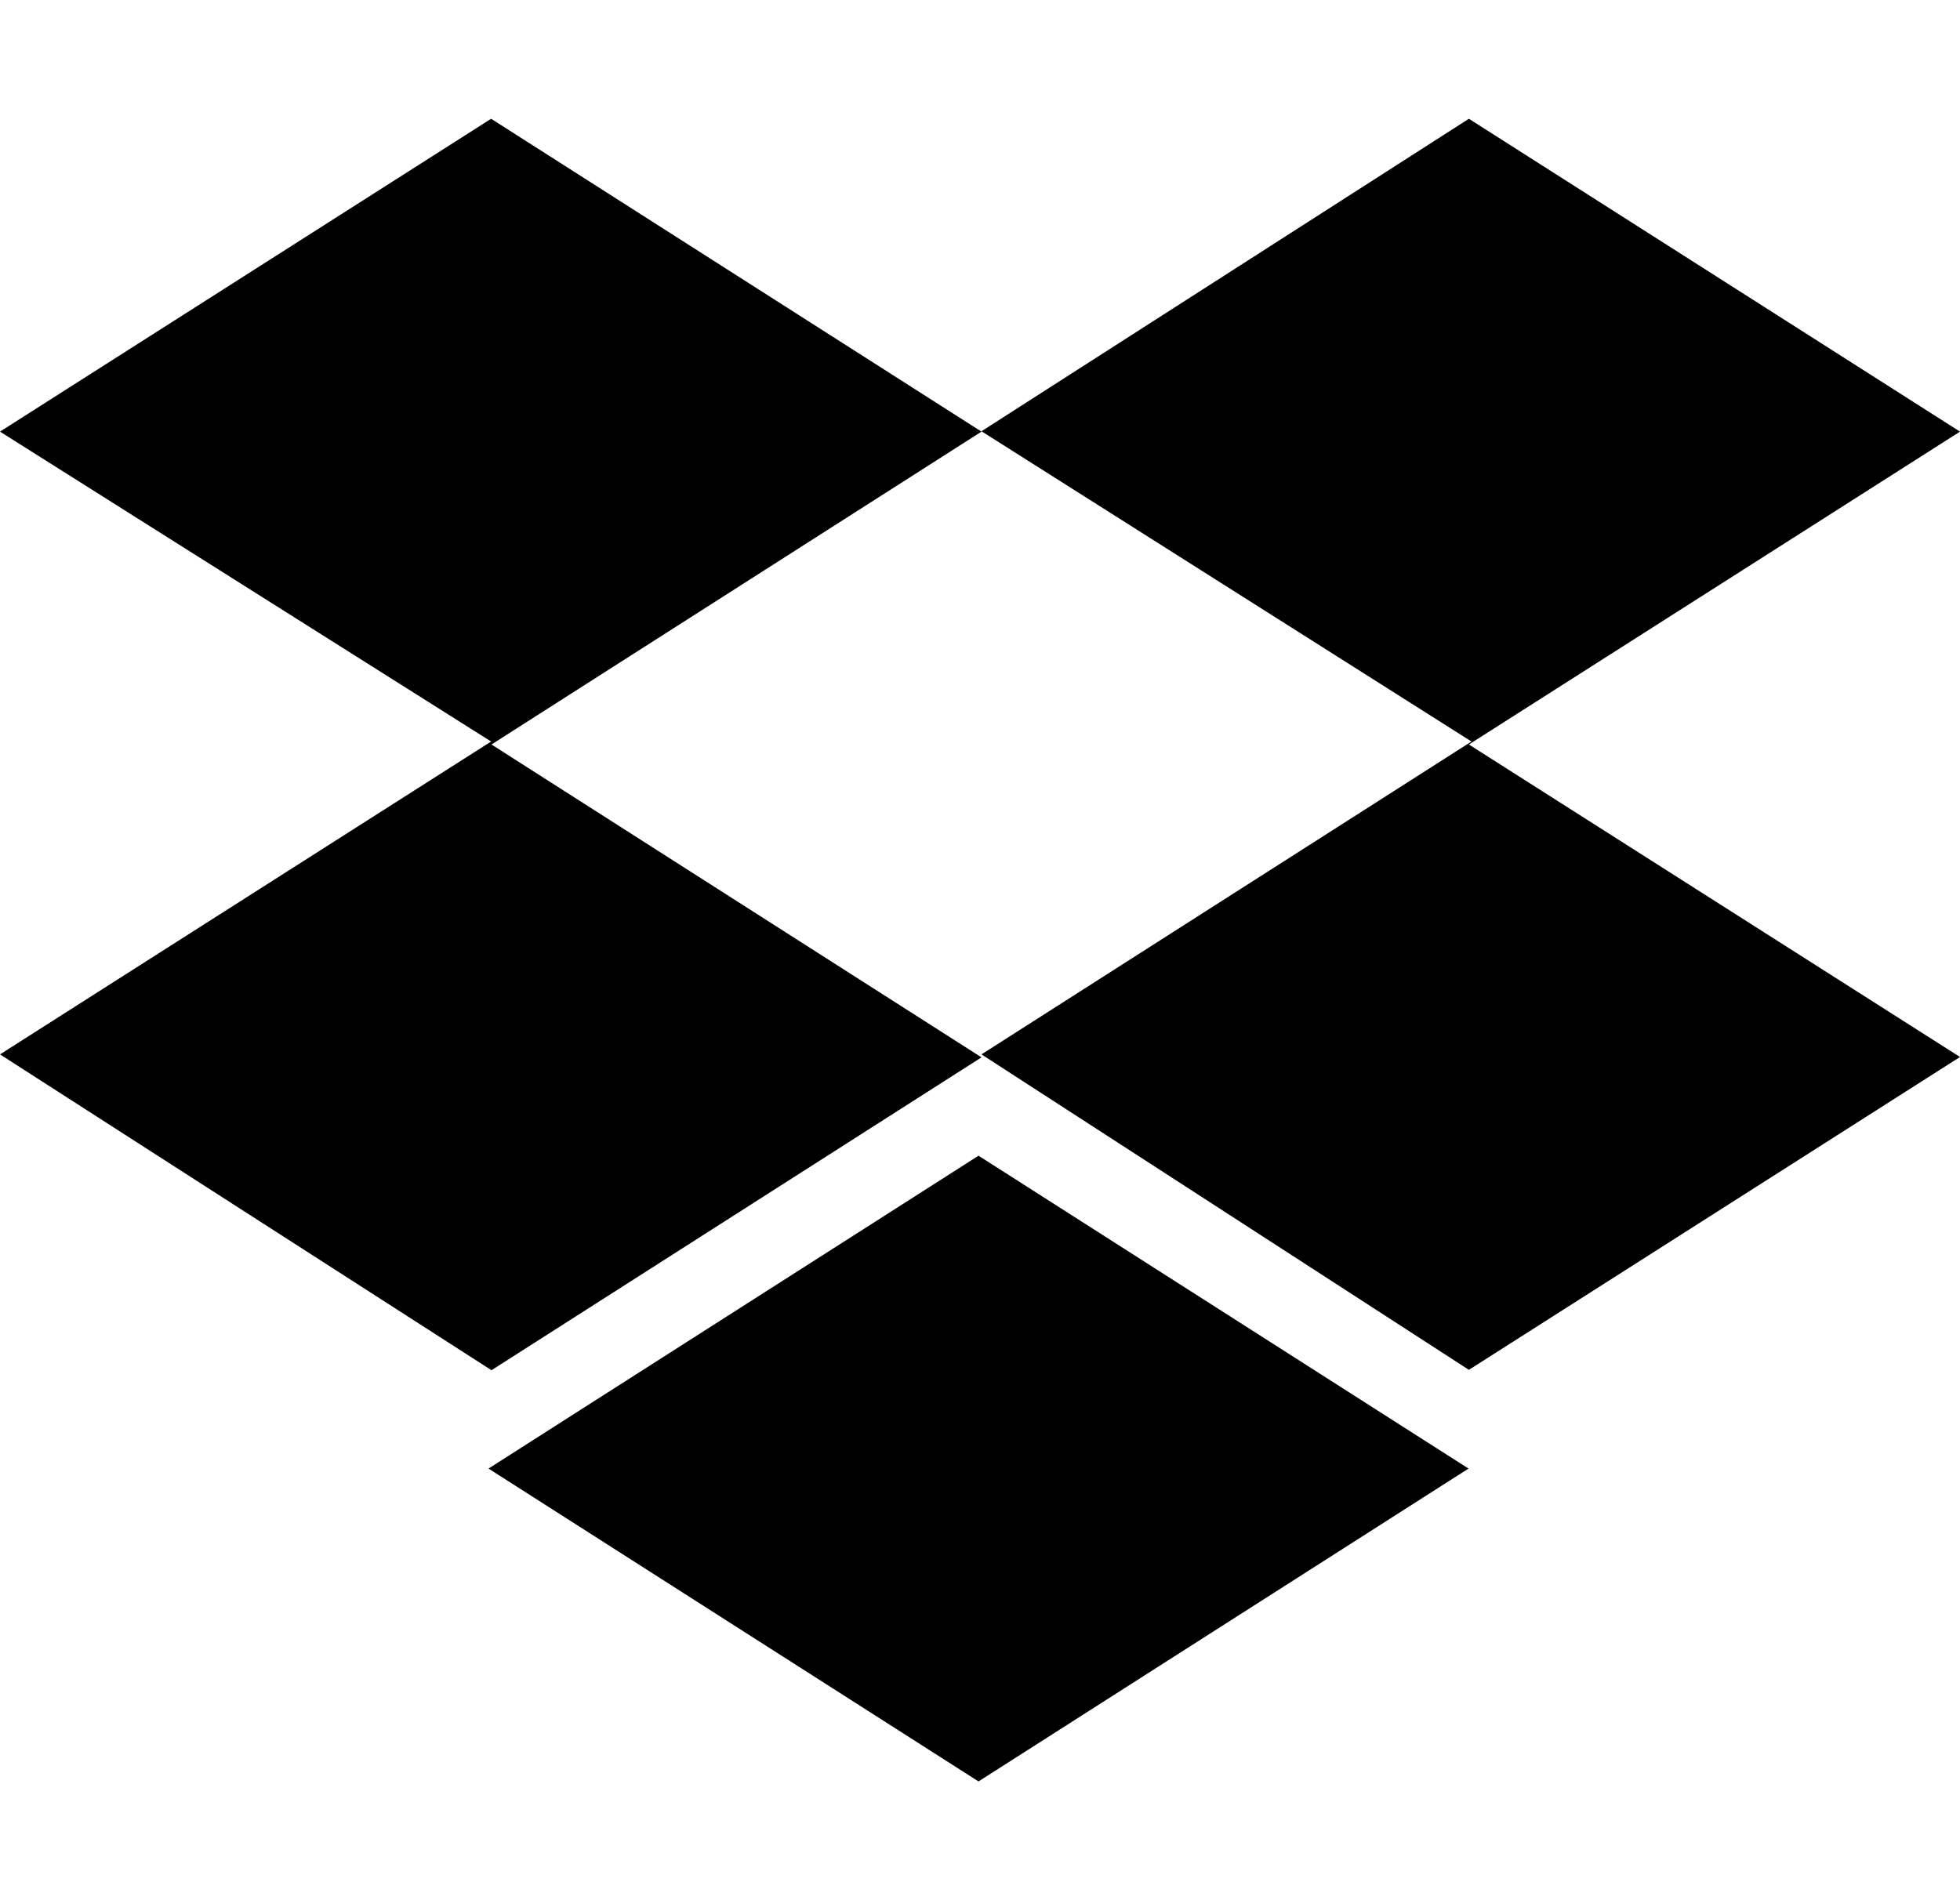 <svg viewBox="0 0 528 512" xmlns="http://www.w3.org/2000/svg"><path d="m264.4 116.3-132 84.3 132 84.3-132 84.3-132.4-85.1 132.3-84.3-132.3-83.5 132.3-84.3zm-132.8 279.4 132-84.3 132 84.3-132 84.3zm132.8-111.6 132-84.3-132-83.6 131.3-84.2 132.3 84.3-132.3 84.3 132.3 84.2-132.3 84.3z"/></svg>
